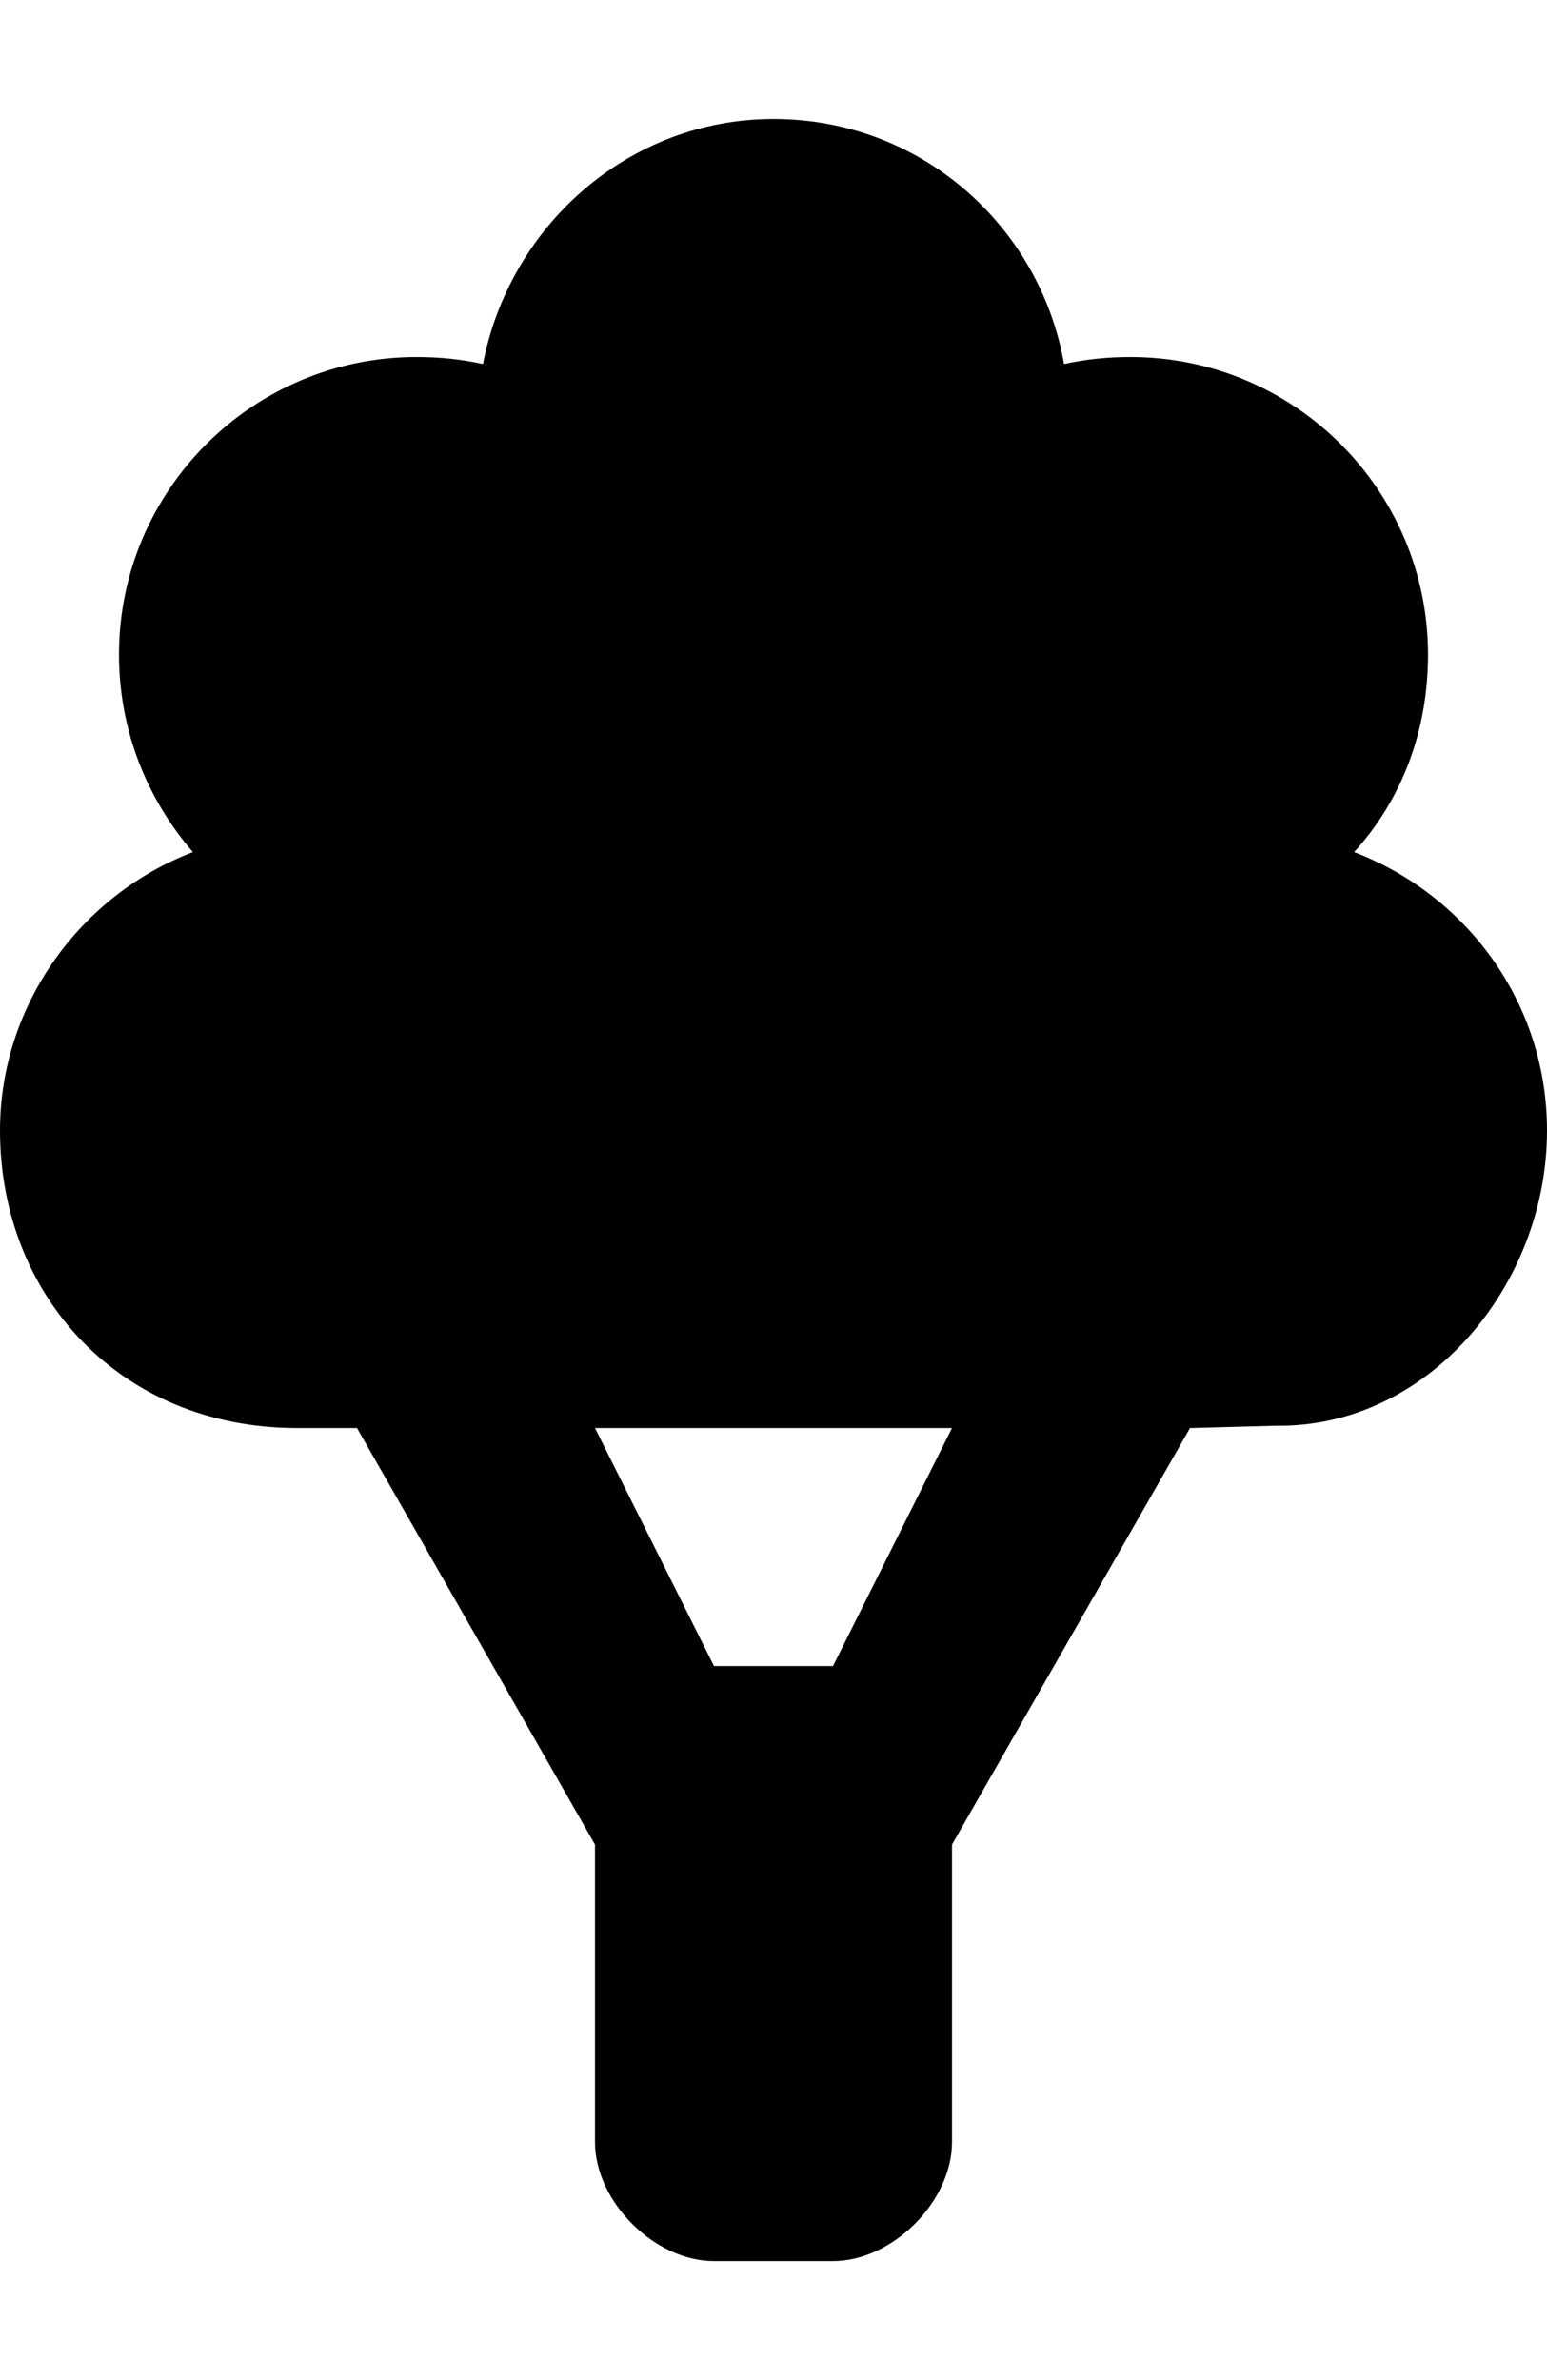 <svg height="512" width="332.8" xmlns="http://www.w3.org/2000/svg"><path d="m166.4 25.6c-31.2 0-56.8 23-62.5 52.7-4.6-1-9.2-1.5-14.3-1.5-35.3 0-64 28.7-64 64 0 16.4 6.1 31.2 15.9 42.5-24.1 9.2-41.5 32.8-41.5 59.9 0 35.3 25.6 64 64 64h12.8l51.2 89.6v64c0 12.8 12.8 25.6 25.6 25.6h25.6c12.8 0 25.6-12.8 25.6-25.6v-64l51.2-89.6 18.4-0.5c32.8 0.5 58.4-30.2 58.4-63.5 0-27.6-17.4-50.7-41.5-59.9 10.3-11.3 15.9-26.1 15.9-42.5 0-35.3-28.7-64-64-64-5.1 0-9.7 0.5-14.3 1.5-5.2-29.7-30.8-52.7-62.5-52.7z m-38.4 281.6h76.8l-25.6 51.2h-25.6l-25.6-51.2z" /></svg>